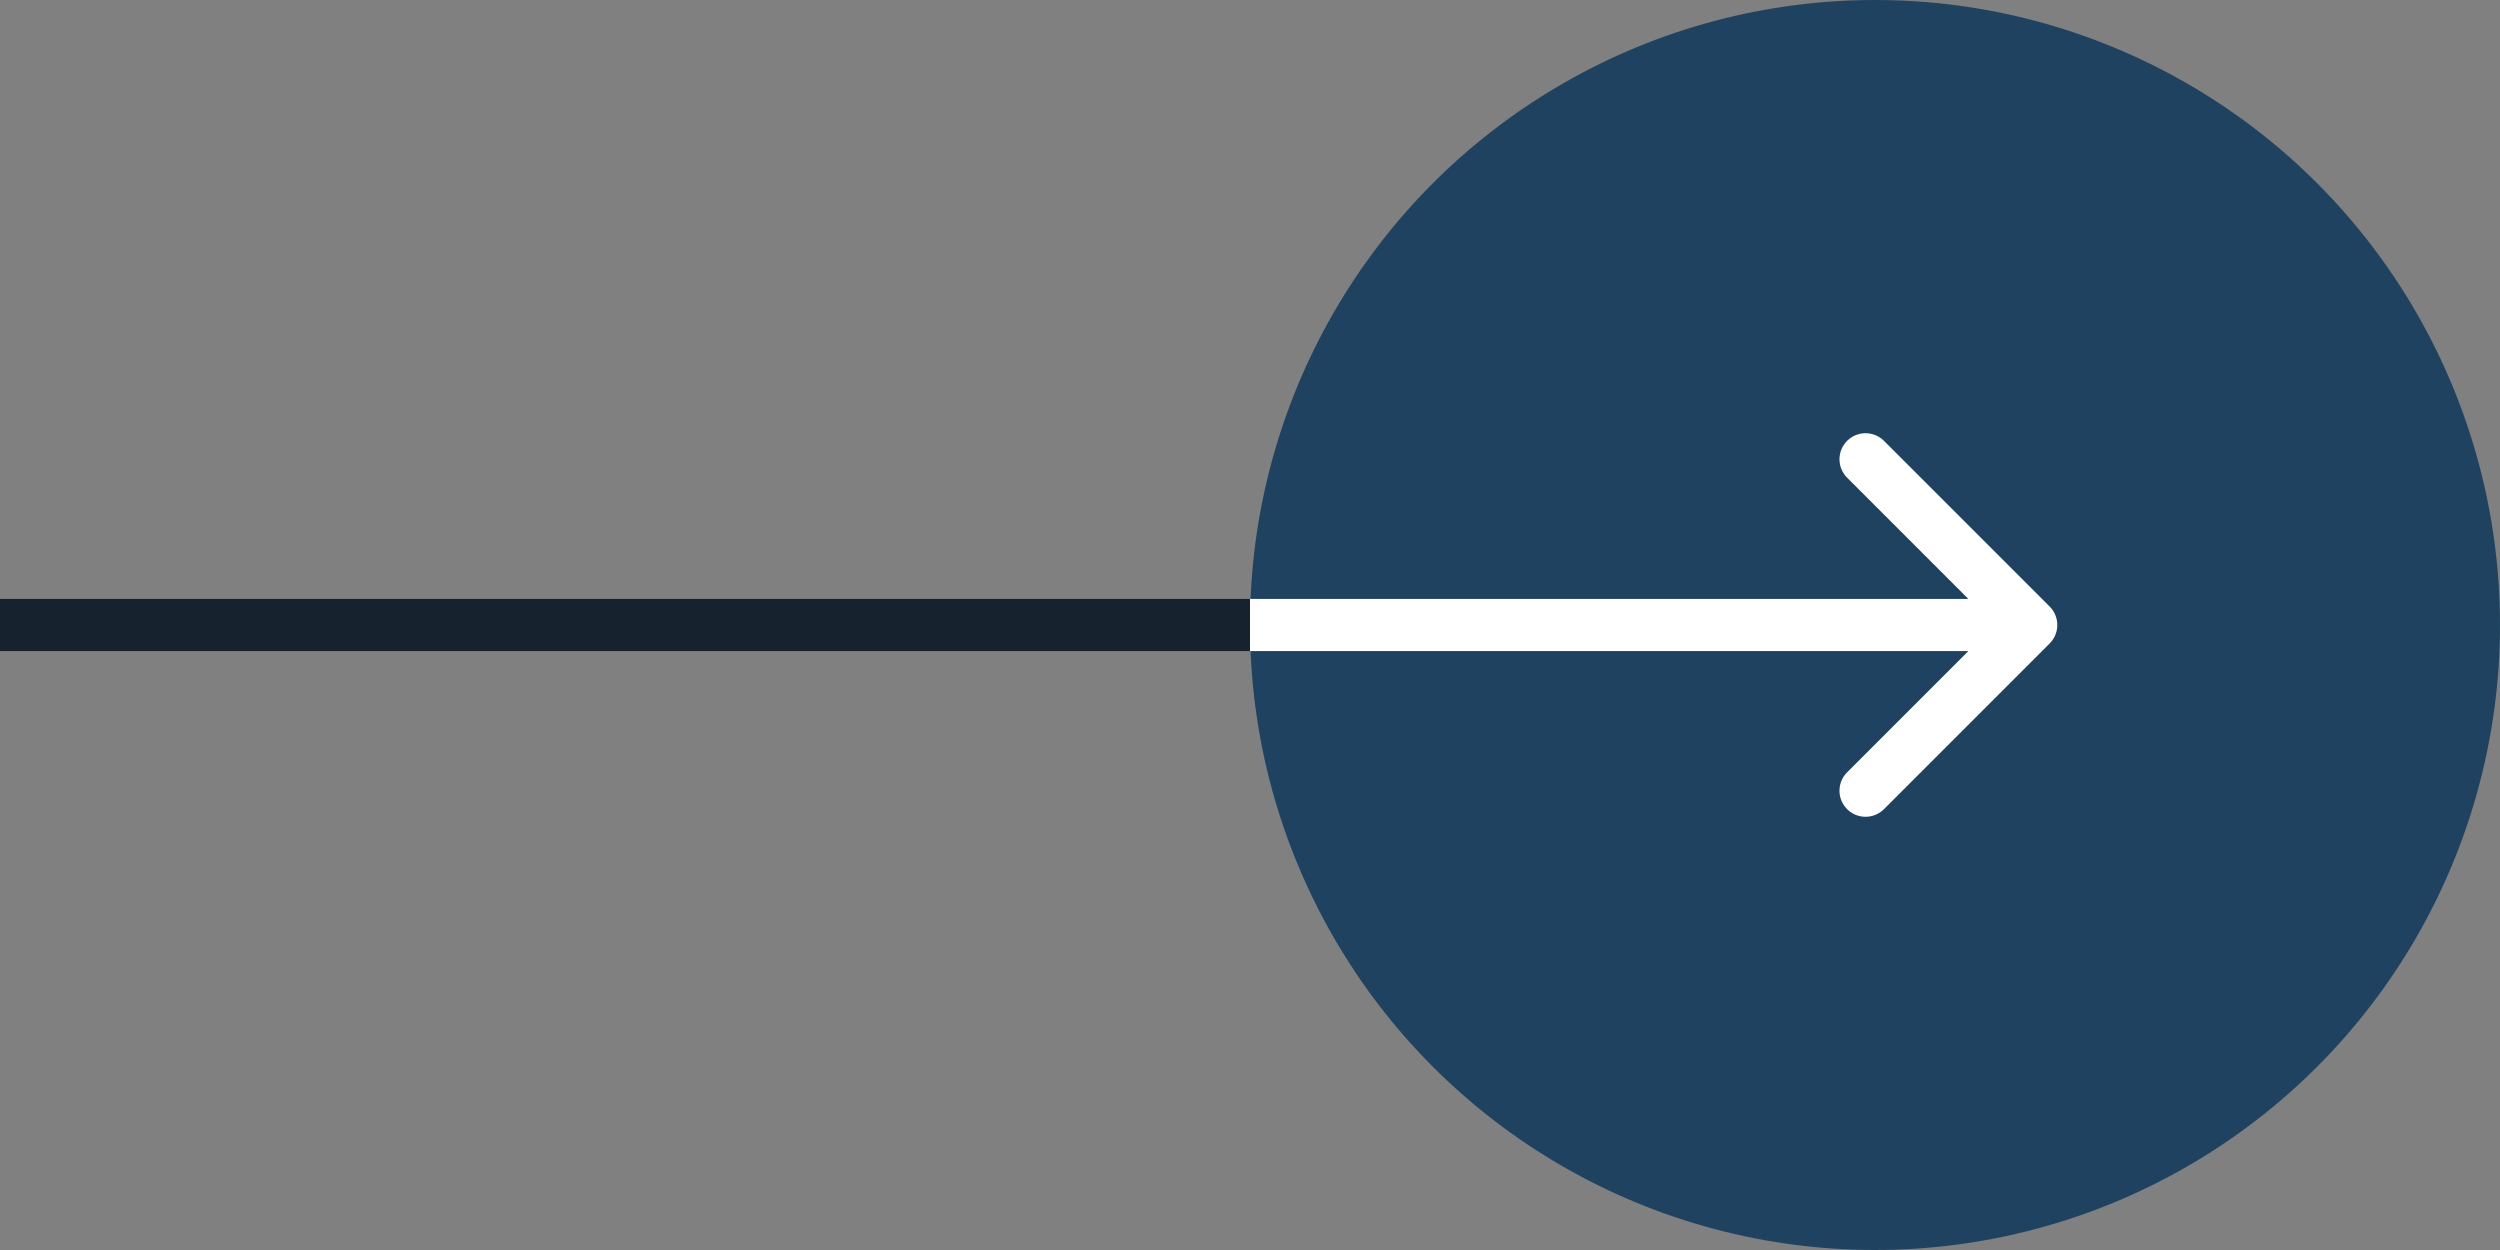 <svg width="48" height="24" viewBox="0 0 48 24" fill="none" xmlns="http://www.w3.org/2000/svg">
<rect x="0" y="0" width="48" height="24" fill="#808080" stroke="none"/>
<path opacity="0.9" d="M39.354 12.354C39.549 12.158 39.549 11.842 39.354 11.646L36.172 8.464C35.976 8.269 35.66 8.269 35.465 8.464C35.269 8.66 35.269 8.976 35.465 9.172L38.293 12L35.465 14.828C35.269 15.024 35.269 15.34 35.465 15.536C35.66 15.731 35.976 15.731 36.172 15.536L39.354 12.354ZM4.37114e-08 12.5L39 12.5L39 11.5L-4.37114e-08 11.5L4.37114e-08 12.5Z" fill="#0B1926"/>
<circle cx="36" cy="12" r="12" fill="#204261"/>
<path d="M39.354 12.354C39.549 12.158 39.549 11.842 39.354 11.646L36.172 8.464C35.976 8.269 35.66 8.269 35.465 8.464C35.269 8.66 35.269 8.976 35.465 9.172L38.293 12L35.465 14.828C35.269 15.024 35.269 15.34 35.465 15.536C35.66 15.731 35.976 15.731 36.172 15.536L39.354 12.354ZM24 12.5L39 12.5L39 11.5L24 11.5L24 12.5Z" fill="white"/>
</svg>

